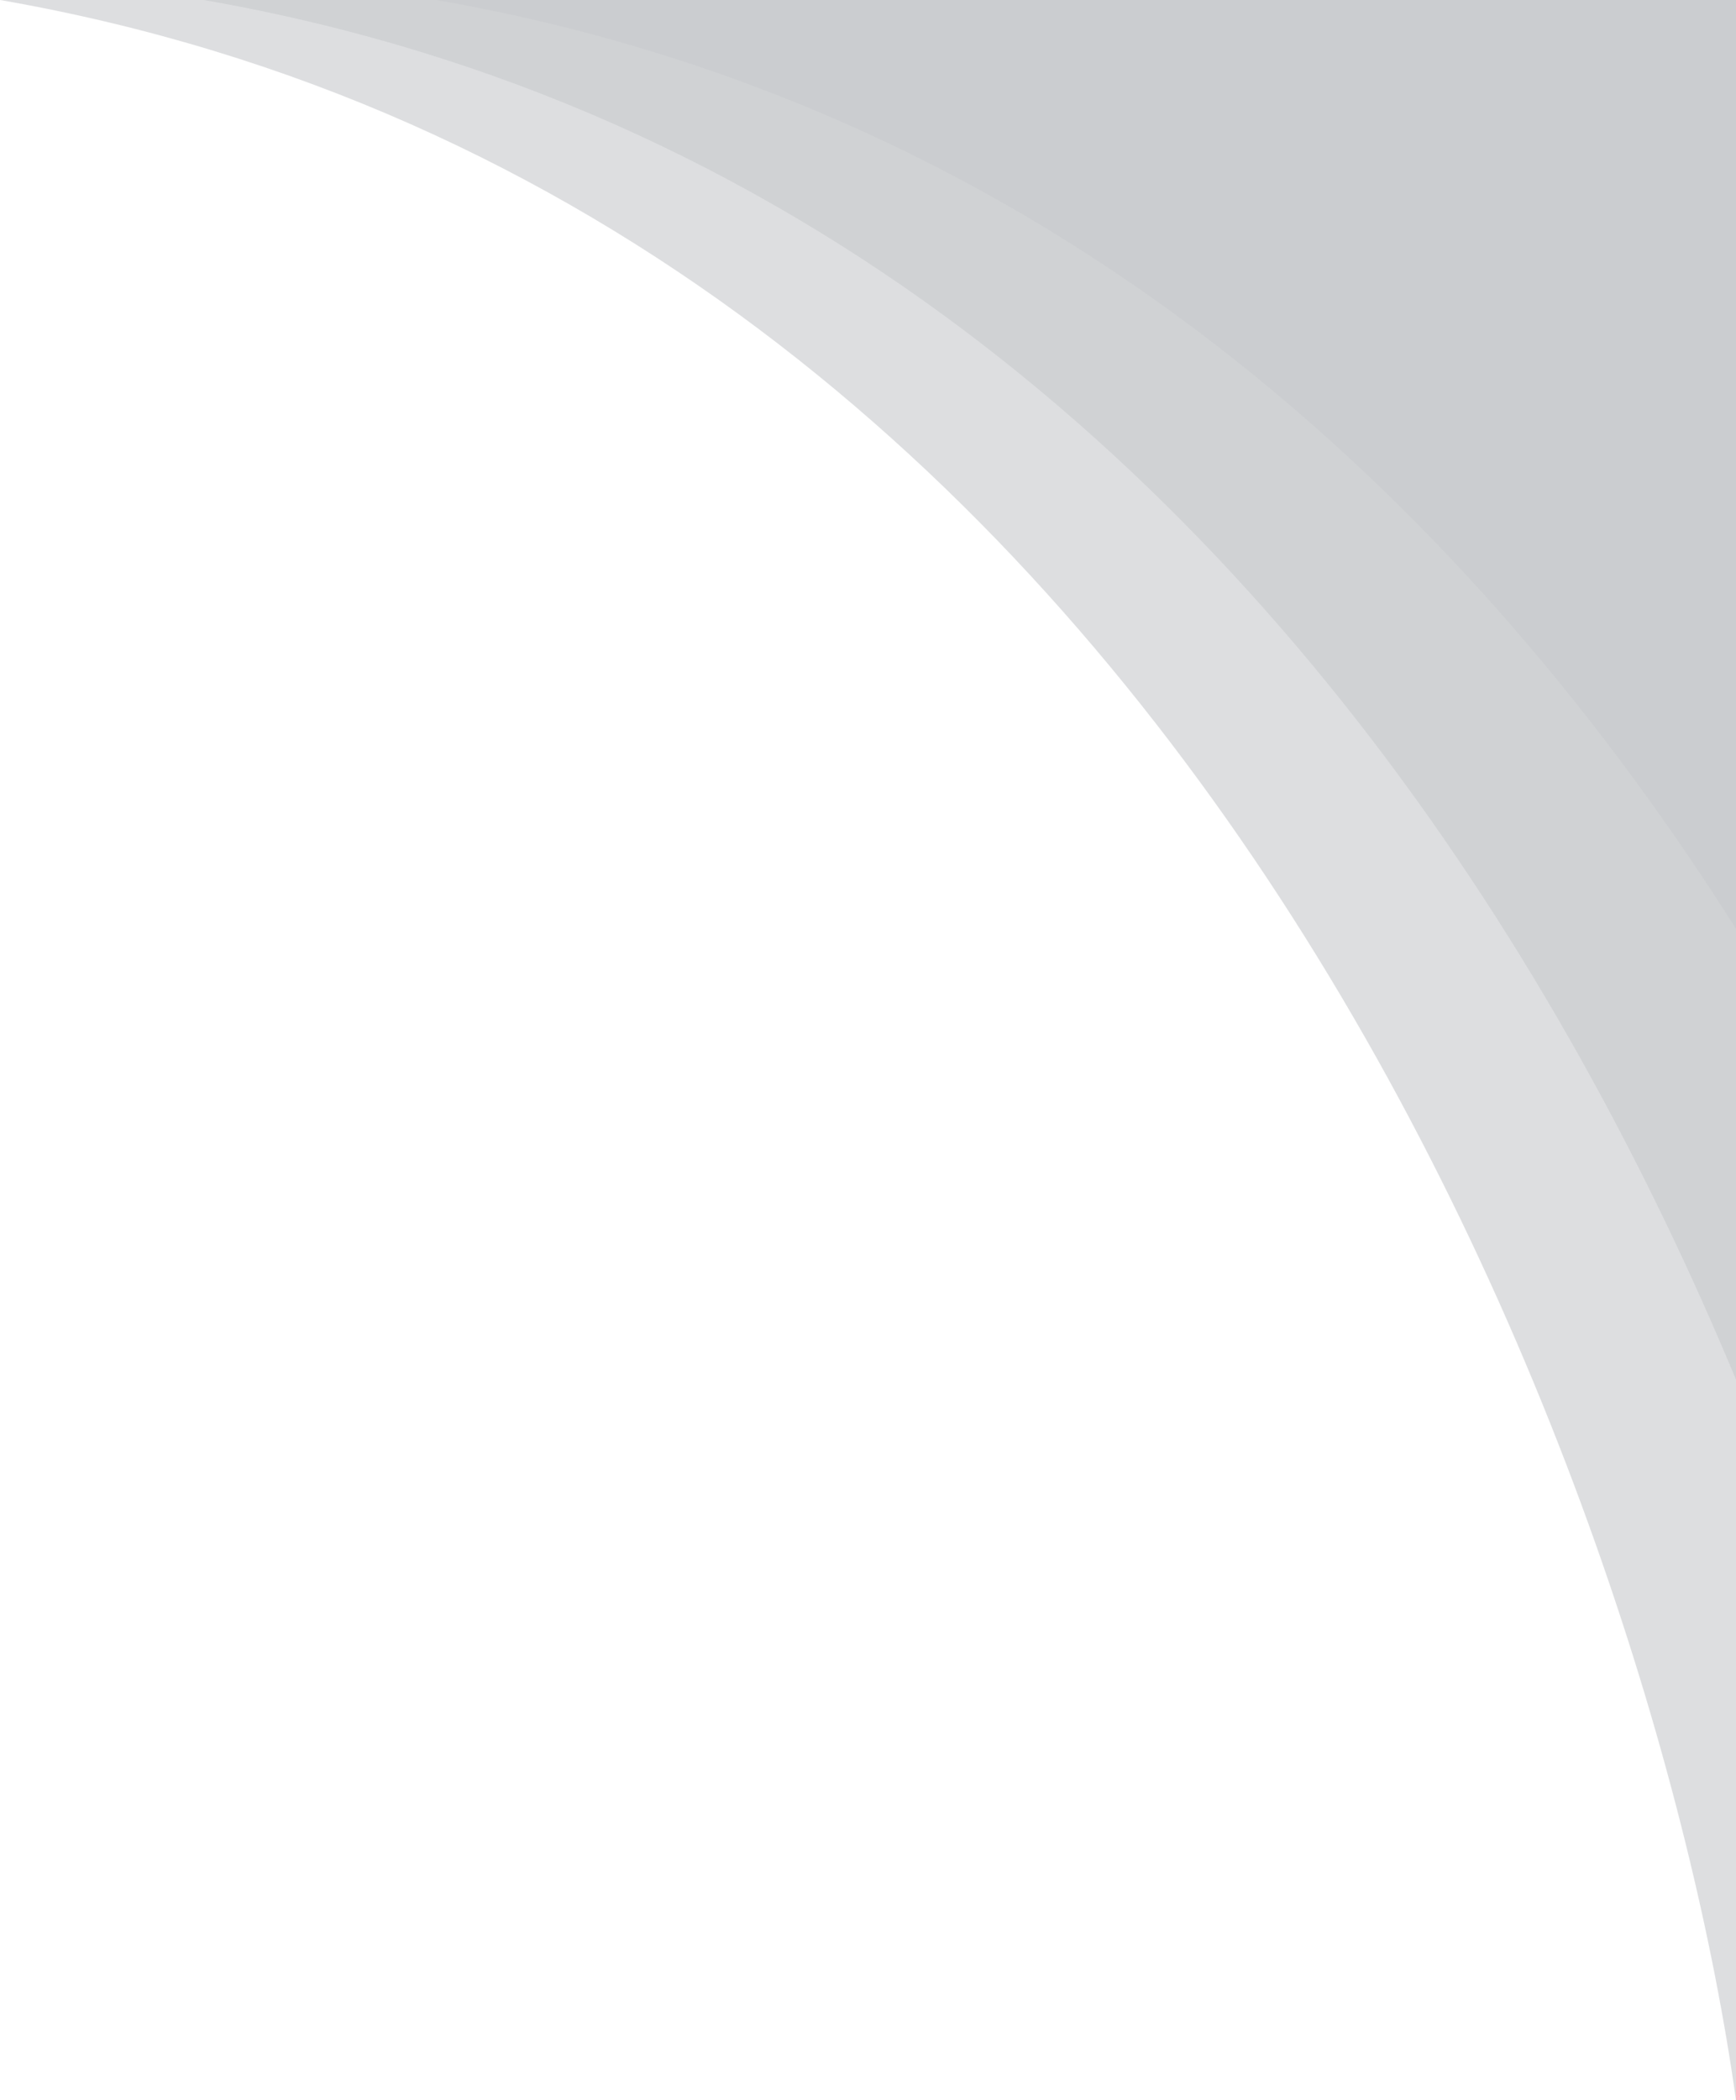 <svg width="597" height="722" viewBox="0 0 597 722" fill="none" xmlns="http://www.w3.org/2000/svg">
<g opacity="0.3">
<path opacity="0.6" d="M0 0C406.8 70.8 567.5 510.833 597 722V0H0Z" fill="#454c56"/>
<path opacity="0.6" d="M70 0C476.8 70.8 637.5 510.833 667 722V0H70Z" fill="#454c56"/>
<path opacity="0.6" d="M150 0C556.8 70.8 717.5 510.833 747 722V0H150Z" fill="#454c56"/>
</g>
</svg>
